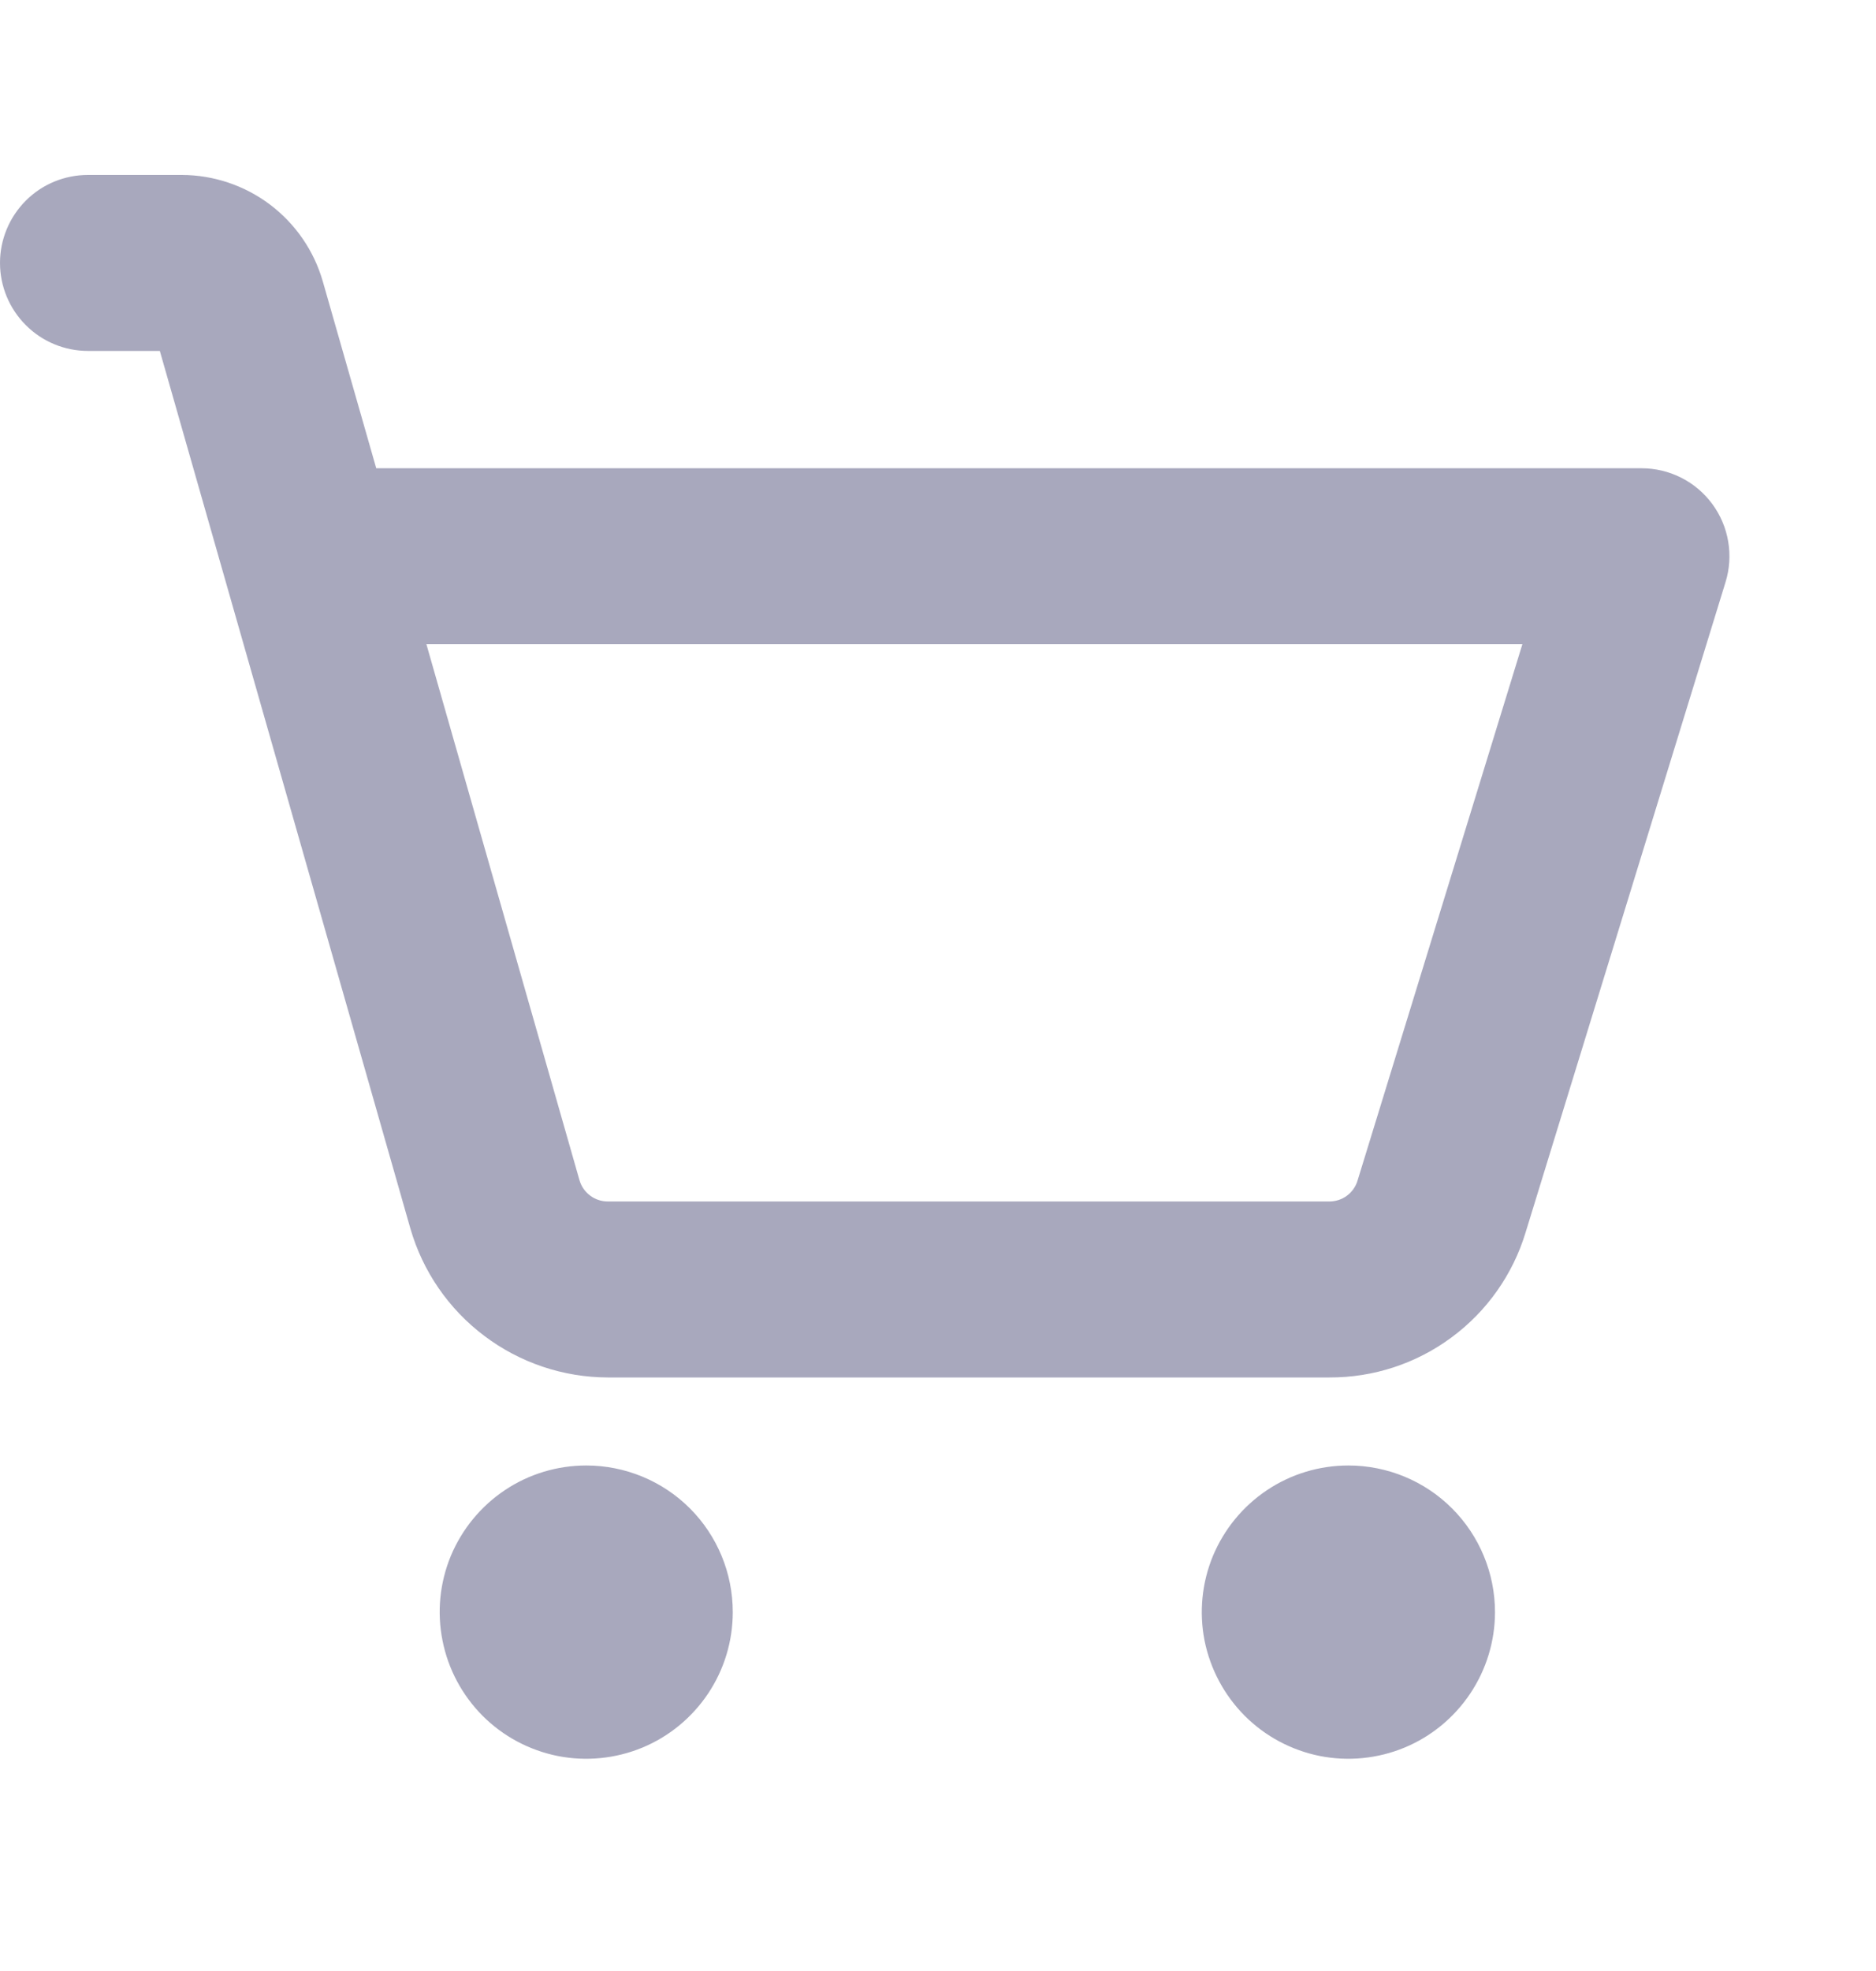 <svg width="20" height="21" viewBox="0 0 20 21" fill="none" xmlns="http://www.w3.org/2000/svg">
<path d="M7.812 17.176C7.812 17.485 7.721 17.787 7.549 18.044C7.377 18.301 7.133 18.502 6.848 18.62C6.562 18.738 6.248 18.769 5.945 18.709C5.642 18.648 5.364 18.5 5.145 18.281C4.927 18.062 4.778 17.784 4.718 17.481C4.657 17.178 4.688 16.864 4.806 16.578C4.925 16.293 5.125 16.049 5.382 15.877C5.639 15.705 5.941 15.614 6.25 15.614C6.664 15.614 7.062 15.778 7.355 16.071C7.648 16.364 7.812 16.762 7.812 17.176ZM14.375 15.614C14.066 15.614 13.764 15.705 13.507 15.877C13.25 16.049 13.05 16.293 12.931 16.578C12.813 16.864 12.782 17.178 12.842 17.481C12.903 17.784 13.052 18.062 13.27 18.281C13.489 18.5 13.767 18.648 14.07 18.709C14.373 18.769 14.687 18.738 14.973 18.62C15.258 18.502 15.502 18.301 15.674 18.044C15.846 17.787 15.938 17.485 15.938 17.176C15.938 16.762 15.773 16.364 15.48 16.071C15.187 15.778 14.789 15.614 14.375 15.614ZM18.396 6.202L16.264 13.132C16.128 13.58 15.851 13.972 15.474 14.25C15.097 14.529 14.641 14.678 14.173 14.676H6.479C6.004 14.675 5.542 14.519 5.163 14.233C4.783 13.947 4.507 13.546 4.375 13.089L1.704 3.739H0.938C0.689 3.739 0.45 3.64 0.275 3.464C0.099 3.288 0 3.05 0 2.801C0 2.553 0.099 2.314 0.275 2.138C0.45 1.962 0.689 1.864 0.938 1.864H1.939C2.278 1.865 2.608 1.976 2.879 2.18C3.15 2.385 3.347 2.671 3.441 2.997L4.011 4.989H17.5C17.647 4.989 17.791 5.023 17.922 5.089C18.053 5.155 18.167 5.251 18.254 5.369C18.341 5.487 18.4 5.624 18.424 5.769C18.449 5.913 18.439 6.062 18.396 6.202ZM16.23 6.864H4.546L6.178 12.575C6.197 12.64 6.236 12.697 6.291 12.738C6.345 12.779 6.411 12.801 6.479 12.801H14.173C14.239 12.801 14.305 12.78 14.359 12.74C14.412 12.701 14.452 12.645 14.472 12.581L16.23 6.864Z" fill="#A8A8BD"/>
</svg>
